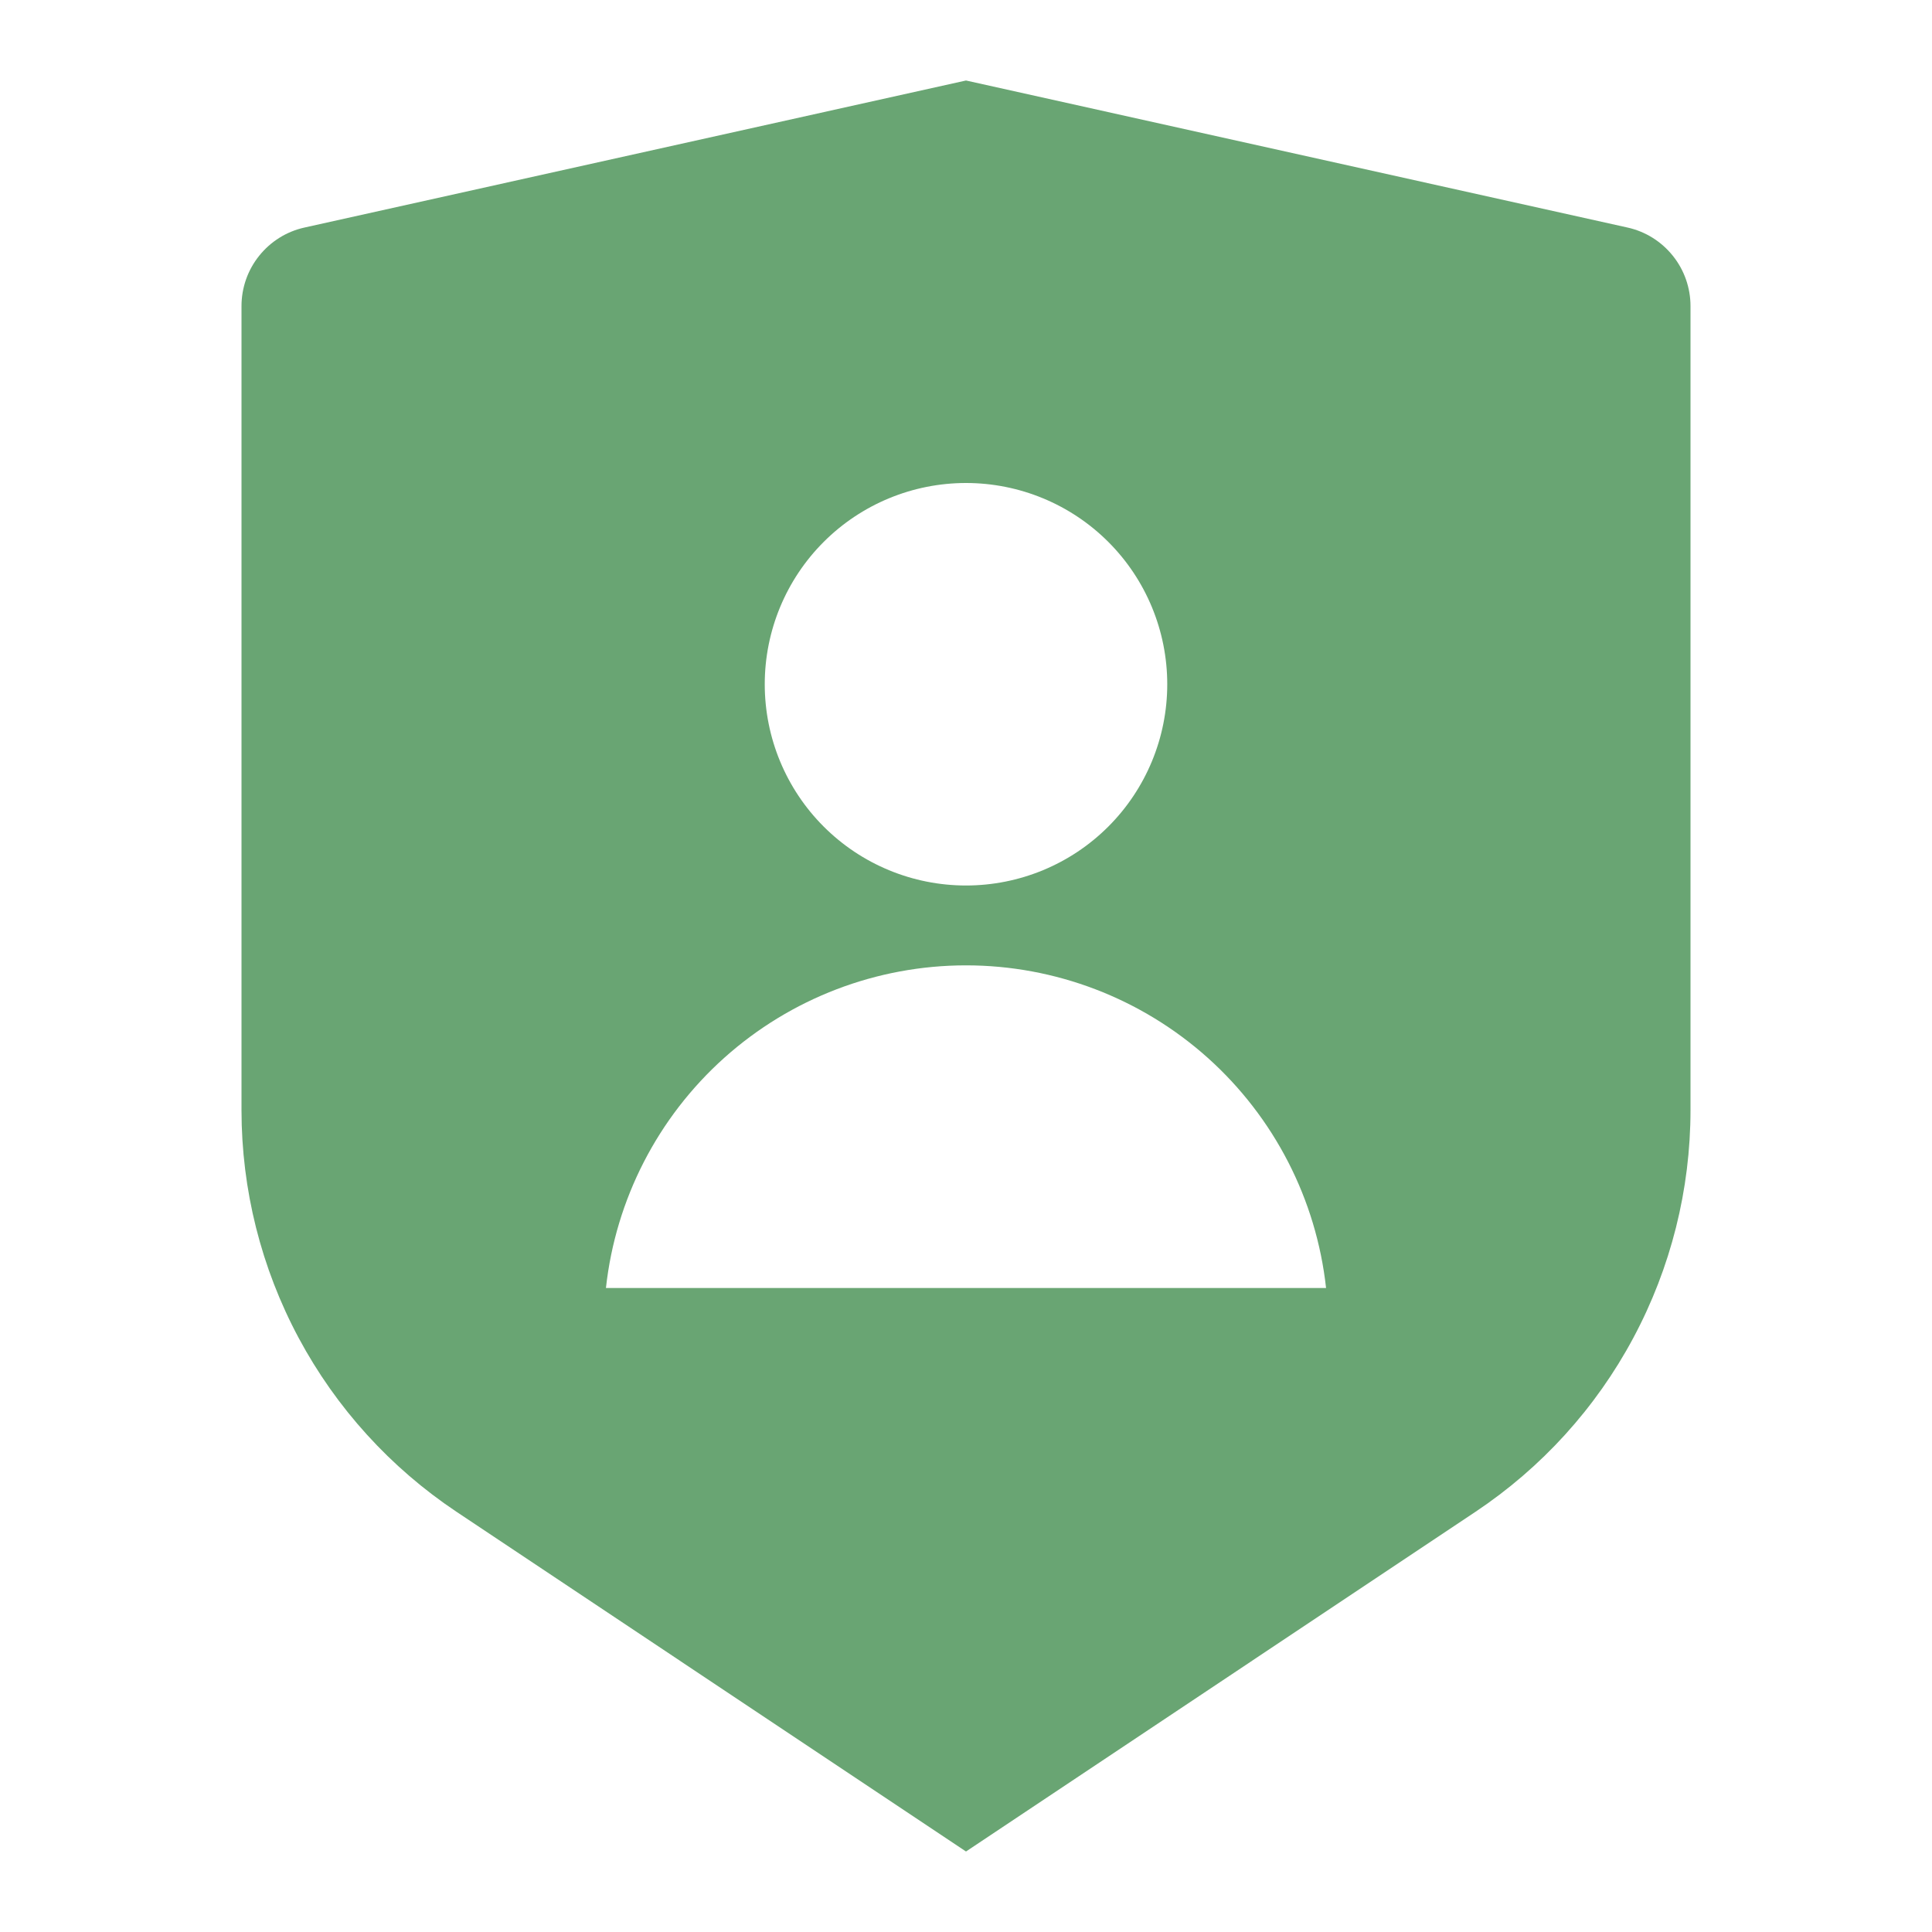 <svg width="30" height="30" viewBox="0 0 30 30" fill="none" xmlns="http://www.w3.org/2000/svg">
<g clip-path="url(#clip0_269_378)">
<path d="M4.729 3.533L15 1.25L25.271 3.533C25.549 3.594 25.797 3.749 25.975 3.971C26.153 4.192 26.25 4.468 26.25 4.753V17.236C26.25 18.471 25.945 19.686 25.362 20.775C24.78 21.864 23.937 22.791 22.91 23.476L15 28.75L7.09 23.476C6.063 22.791 5.221 21.864 4.638 20.776C4.055 19.687 3.75 18.472 3.75 17.238V4.753C3.75 4.468 3.847 4.192 4.025 3.971C4.203 3.749 4.451 3.594 4.729 3.533ZM15 13.75C15.829 13.75 16.624 13.421 17.21 12.835C17.796 12.249 18.125 11.454 18.125 10.625C18.125 9.796 17.796 9.001 17.21 8.415C16.624 7.829 15.829 7.5 15 7.5C14.171 7.5 13.376 7.829 12.79 8.415C12.204 9.001 11.875 9.796 11.875 10.625C11.875 11.454 12.204 12.249 12.79 12.835C13.376 13.421 14.171 13.75 15 13.75ZM9.409 20H20.591C20.44 18.623 19.785 17.35 18.754 16.426C17.722 15.502 16.385 14.99 15 14.99C13.615 14.99 12.278 15.502 11.246 16.426C10.215 17.35 9.56 18.623 9.409 20Z" fill="#69A573"/>
</g>
<defs>
<clipPath id="clip0_269_378">
<rect width="30" height="30" fill="white"/>
</clipPath>
</defs>
</svg>

